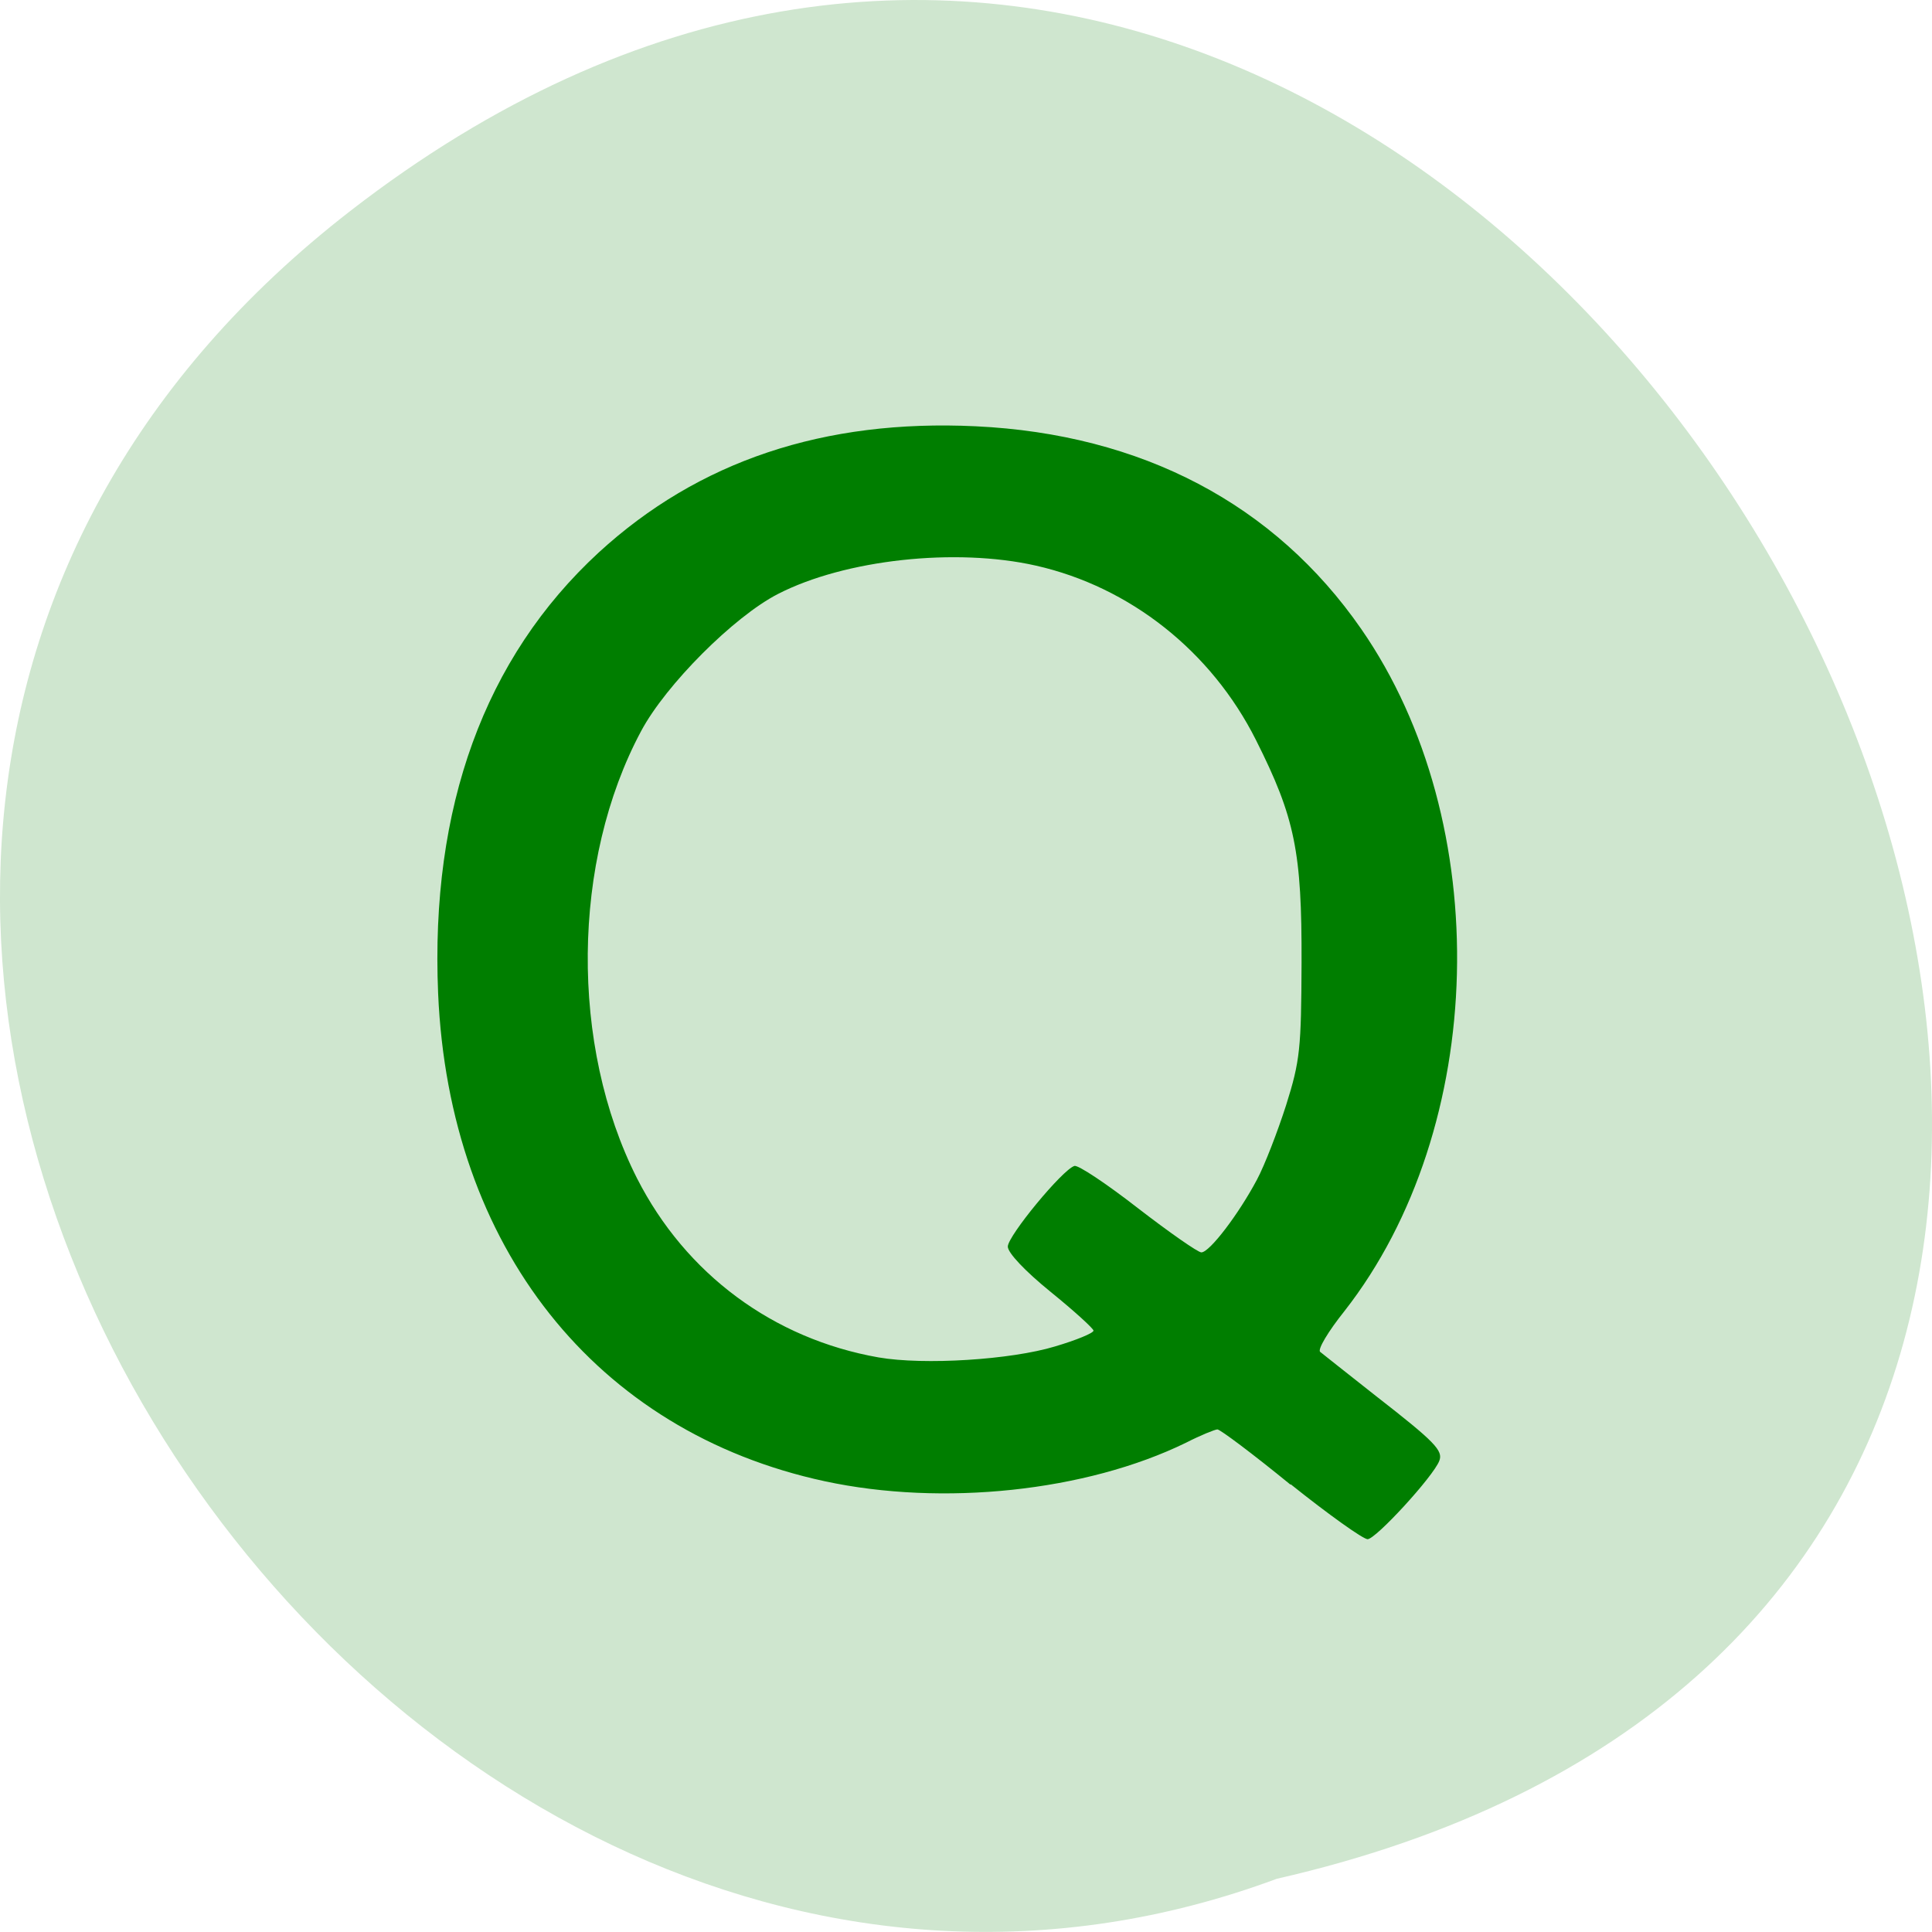 <svg xmlns="http://www.w3.org/2000/svg" viewBox="0 0 22 22"><path d="m 3.984 2.406 c 13.195 -10.234 26.895 15.262 10.555 18.988 c -10.285 3.82 -20.336 -11.398 -10.555 -18.988" fill="#cfe6cf"/><path d="m 14.695 16.906 c -0.426 -0.348 -0.801 -0.629 -0.832 -0.629 c -0.027 0 -0.191 0.066 -0.359 0.152 c -1.137 0.555 -2.77 0.727 -4.113 0.438 c -2.609 -0.563 -4.277 -2.668 -4.402 -5.555 c -0.09 -2.117 0.527 -3.82 1.828 -5.02 c 1.137 -1.043 2.566 -1.52 4.293 -1.438 c 1.891 0.09 3.406 0.887 4.391 2.309 c 1.527 2.203 1.441 5.68 -0.191 7.766 c -0.184 0.23 -0.309 0.438 -0.277 0.465 c 0.027 0.023 0.316 0.25 0.637 0.504 c 0.672 0.523 0.766 0.621 0.719 0.738 c -0.07 0.18 -0.723 0.891 -0.816 0.891 c -0.051 0 -0.445 -0.281 -0.875 -0.625 m -2.684 -1.57 c 0.238 -0.07 0.438 -0.152 0.438 -0.18 c 0 -0.023 -0.219 -0.223 -0.488 -0.441 c -0.293 -0.238 -0.488 -0.445 -0.488 -0.516 c 0 -0.121 0.621 -0.875 0.758 -0.918 c 0.039 -0.016 0.367 0.203 0.723 0.48 c 0.359 0.277 0.684 0.504 0.723 0.504 c 0.094 0 0.426 -0.438 0.633 -0.828 c 0.086 -0.16 0.234 -0.543 0.332 -0.848 c 0.16 -0.508 0.172 -0.645 0.176 -1.621 c 0.004 -1.266 -0.074 -1.652 -0.52 -2.539 c -0.508 -1.01 -1.434 -1.742 -2.504 -1.984 c -0.914 -0.207 -2.176 -0.07 -2.941 0.324 c -0.5 0.258 -1.273 1.031 -1.555 1.559 c -0.793 1.48 -0.813 3.582 -0.047 5.094 c 0.555 1.09 1.551 1.828 2.75 2.039 c 0.52 0.09 1.508 0.027 2.01 -0.125" fill="#007e00"/></svg>